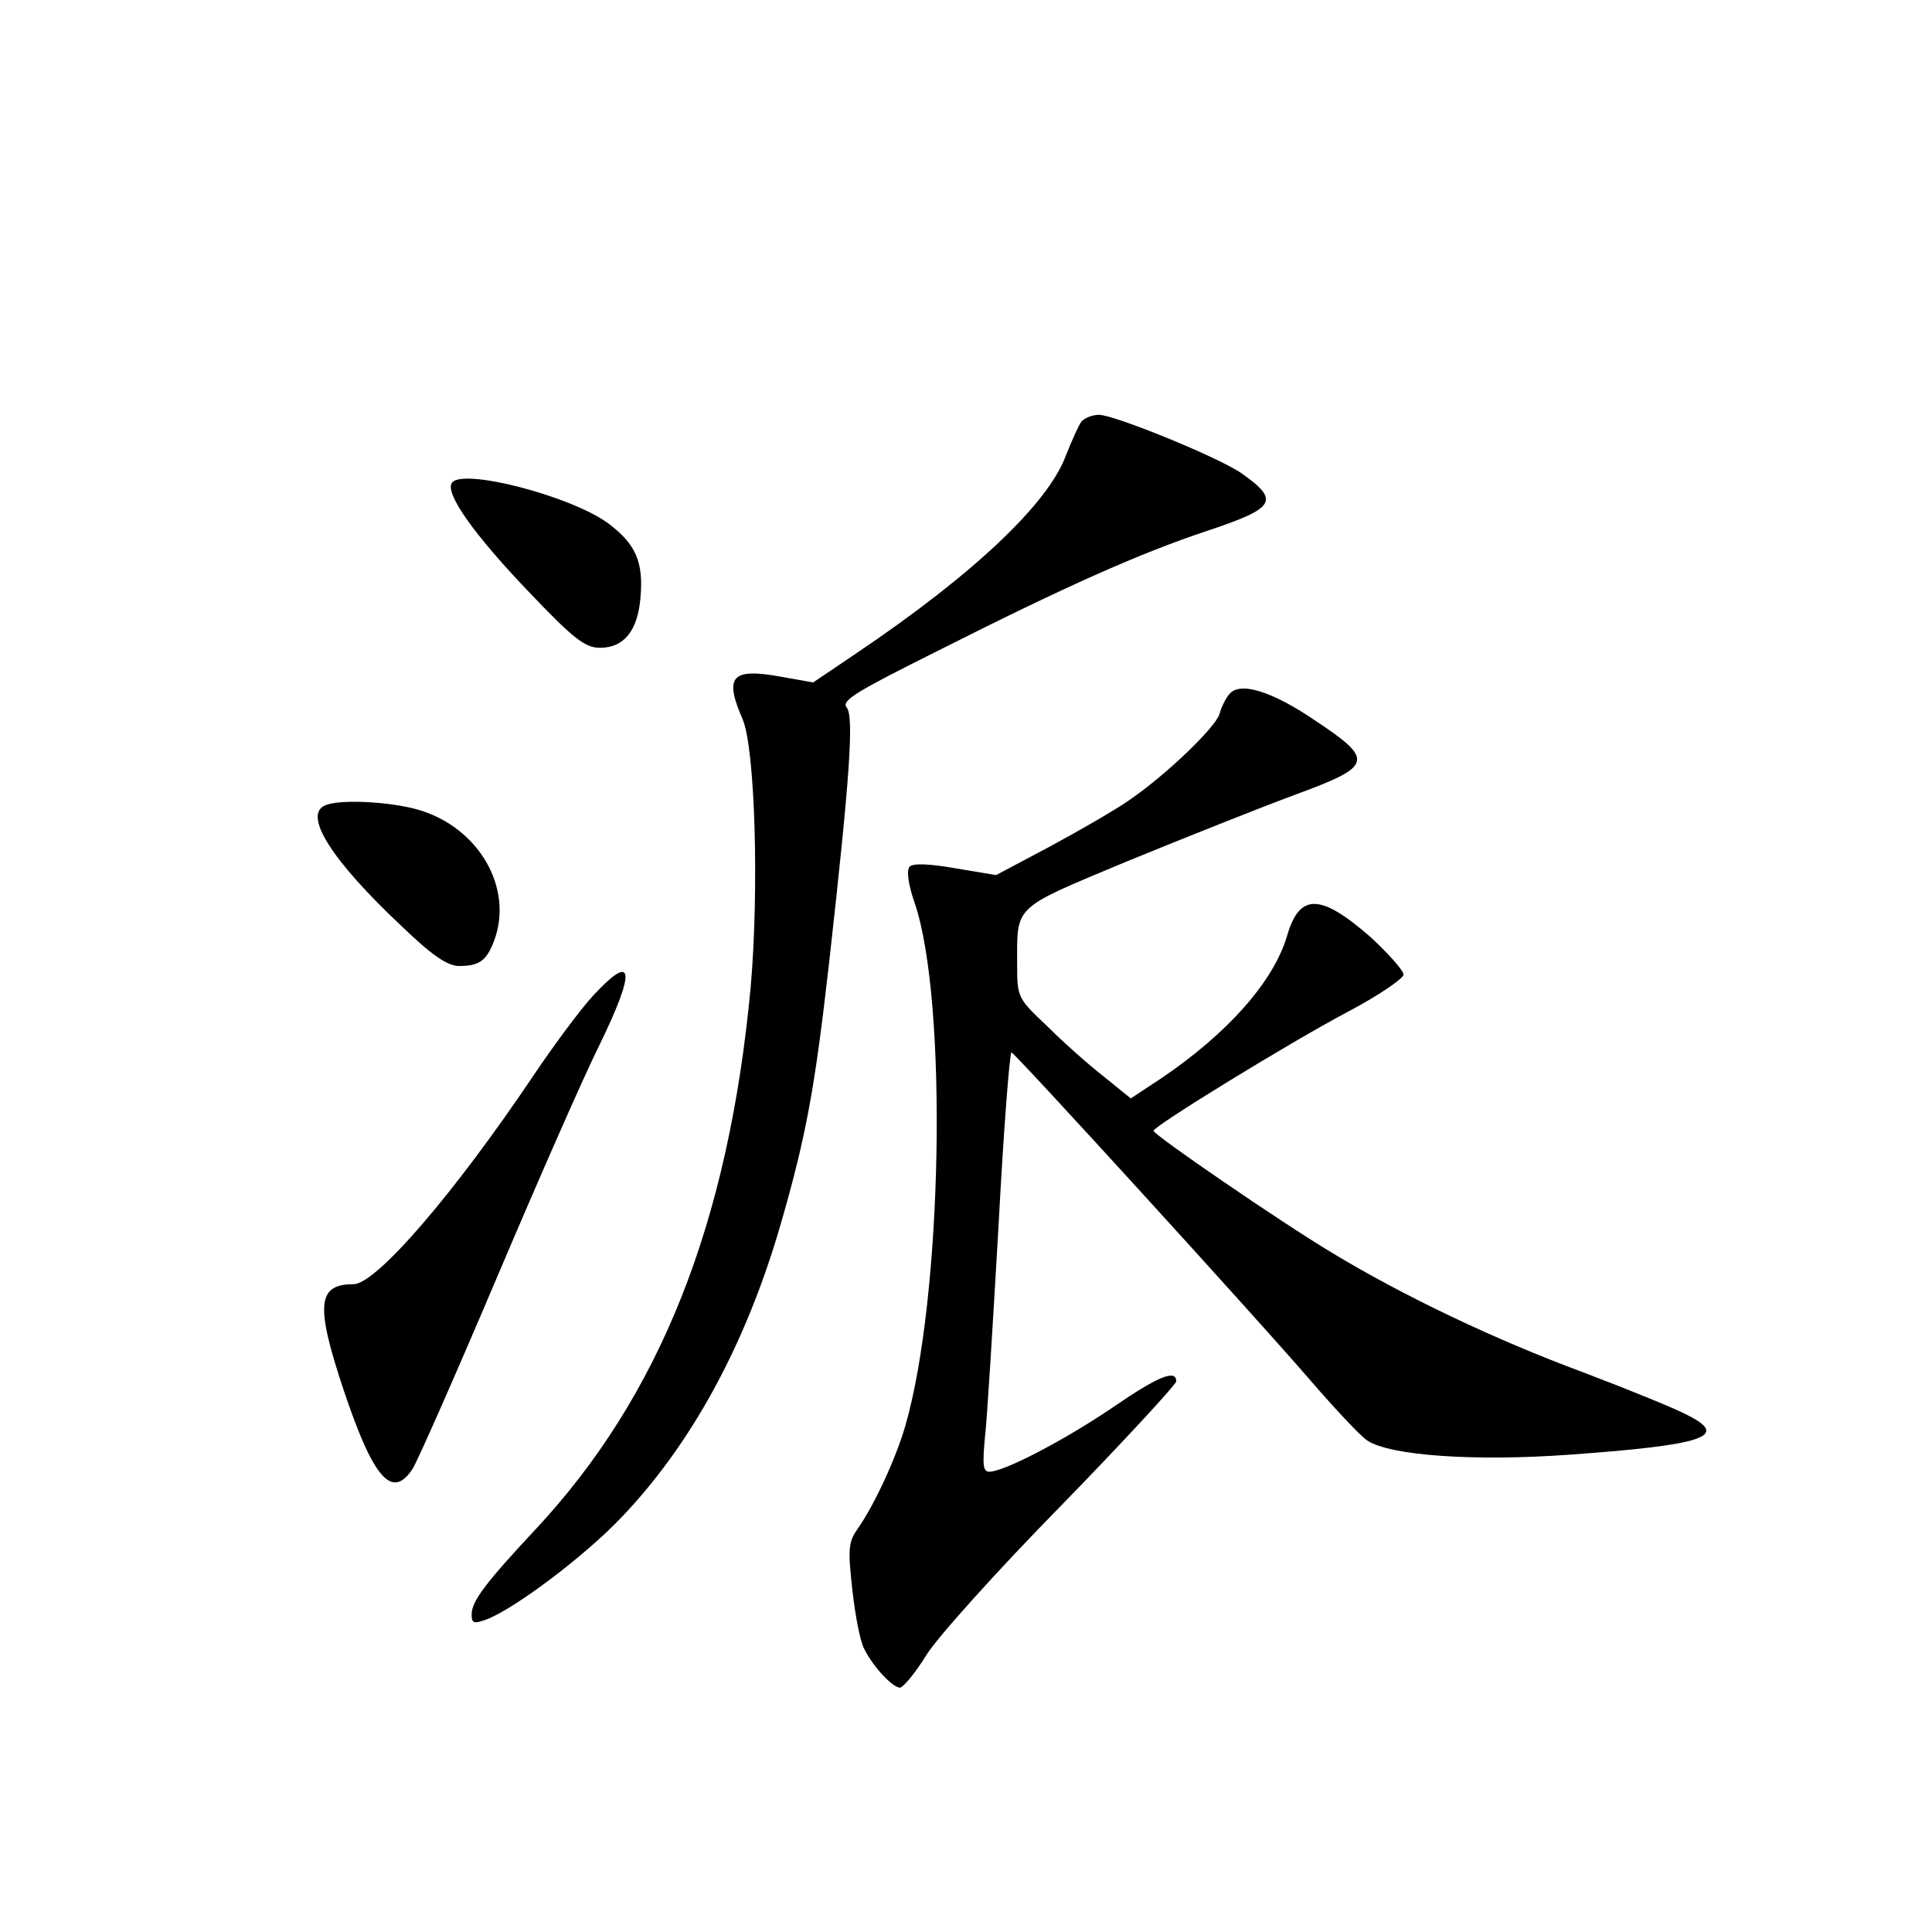 <?xml version="1.0" standalone="no"?>
<!DOCTYPE svg PUBLIC "-//W3C//DTD SVG 20010904//EN"
 "http://www.w3.org/TR/2001/REC-SVG-20010904/DTD/svg10.dtd">
<svg version="1.0" xmlns="http://www.w3.org/2000/svg"
 width="340pt" height="340pt" viewBox="0 0 340 340"
 preserveAspectRatio="xMidYMid meet">
<g transform="translate(0,340) scale(0.1,-0.1)"
fill="#000000" stroke="none">
<path d="M1903 2658 c-5 -7 -17 -34 -27 -59 -31 -85 -162 -209 -368 -348 l-77
-52 -56 10 c-88 16 -101 1 -68 -75 22 -52 29 -302 14 -472 -39 -416 -160 -720
-380 -955 -86 -92 -111 -125 -111 -148 0 -16 4 -17 26 -9 50 19 172 111 236
178 125 130 221 307 282 518 45 156 60 239 85 459 37 330 44 434 31 450 -10
12 17 28 159 99 228 115 356 172 476 212 120 40 128 53 60 101 -40 28 -224
103 -251 103 -12 0 -26 -6 -31 -12z"/>
<path d="M795 2550 c-12 -19 41 -93 137 -193 78 -82 98 -97 124 -97 42 0 66
30 71 87 6 64 -8 96 -58 133 -67 48 -257 97 -274 70z"/>
<path d="M2163 2178 c-6 -7 -14 -23 -17 -35 -8 -24 -95 -108 -160 -152 -23
-16 -85 -52 -137 -80 l-96 -51 -72 12 c-45 8 -74 9 -80 3 -6 -6 -3 -31 9 -65
58 -172 49 -693 -17 -920 -17 -58 -54 -138 -84 -181 -16 -23 -17 -35 -9 -107
5 -45 14 -92 21 -104 16 -32 50 -68 63 -68 6 1 27 26 46 57 19 31 126 150 238
264 111 114 202 213 202 218 0 22 -32 9 -112 -46 -84 -57 -191 -113 -217 -113
-11 0 -12 12 -8 57 4 32 14 199 24 371 9 172 20 311 23 310 9 -4 432 -468 525
-576 44 -51 89 -99 101 -107 41 -27 190 -37 356 -25 236 17 282 32 209 69 -22
12 -106 46 -185 76 -154 57 -316 134 -443 211 -90 54 -313 207 -313 214 0 8
239 155 343 210 53 28 97 58 97 65 0 7 -26 36 -57 65 -89 78 -126 79 -148 3
-24 -81 -105 -172 -222 -251 l-53 -35 -47 38 c-27 21 -72 61 -100 89 -53 50
-53 51 -53 111 0 103 -8 95 193 179 100 41 233 94 295 117 139 51 142 61 35
132 -77 52 -132 68 -150 45z"/>
<path d="M573 1983 c-41 -16 10 -97 136 -215 52 -50 79 -68 99 -68 35 0 48 9
61 43 36 93 -26 201 -133 232 -48 14 -137 19 -163 8z"/>
<path d="M1043 1647 c-22 -24 -68 -86 -103 -138 -141 -210 -278 -369 -318
-369 -64 0 -67 -37 -17 -187 52 -155 85 -193 121 -138 9 14 76 166 149 338 73
172 153 354 179 406 66 135 62 167 -11 88z"/>
</g>
</svg>
